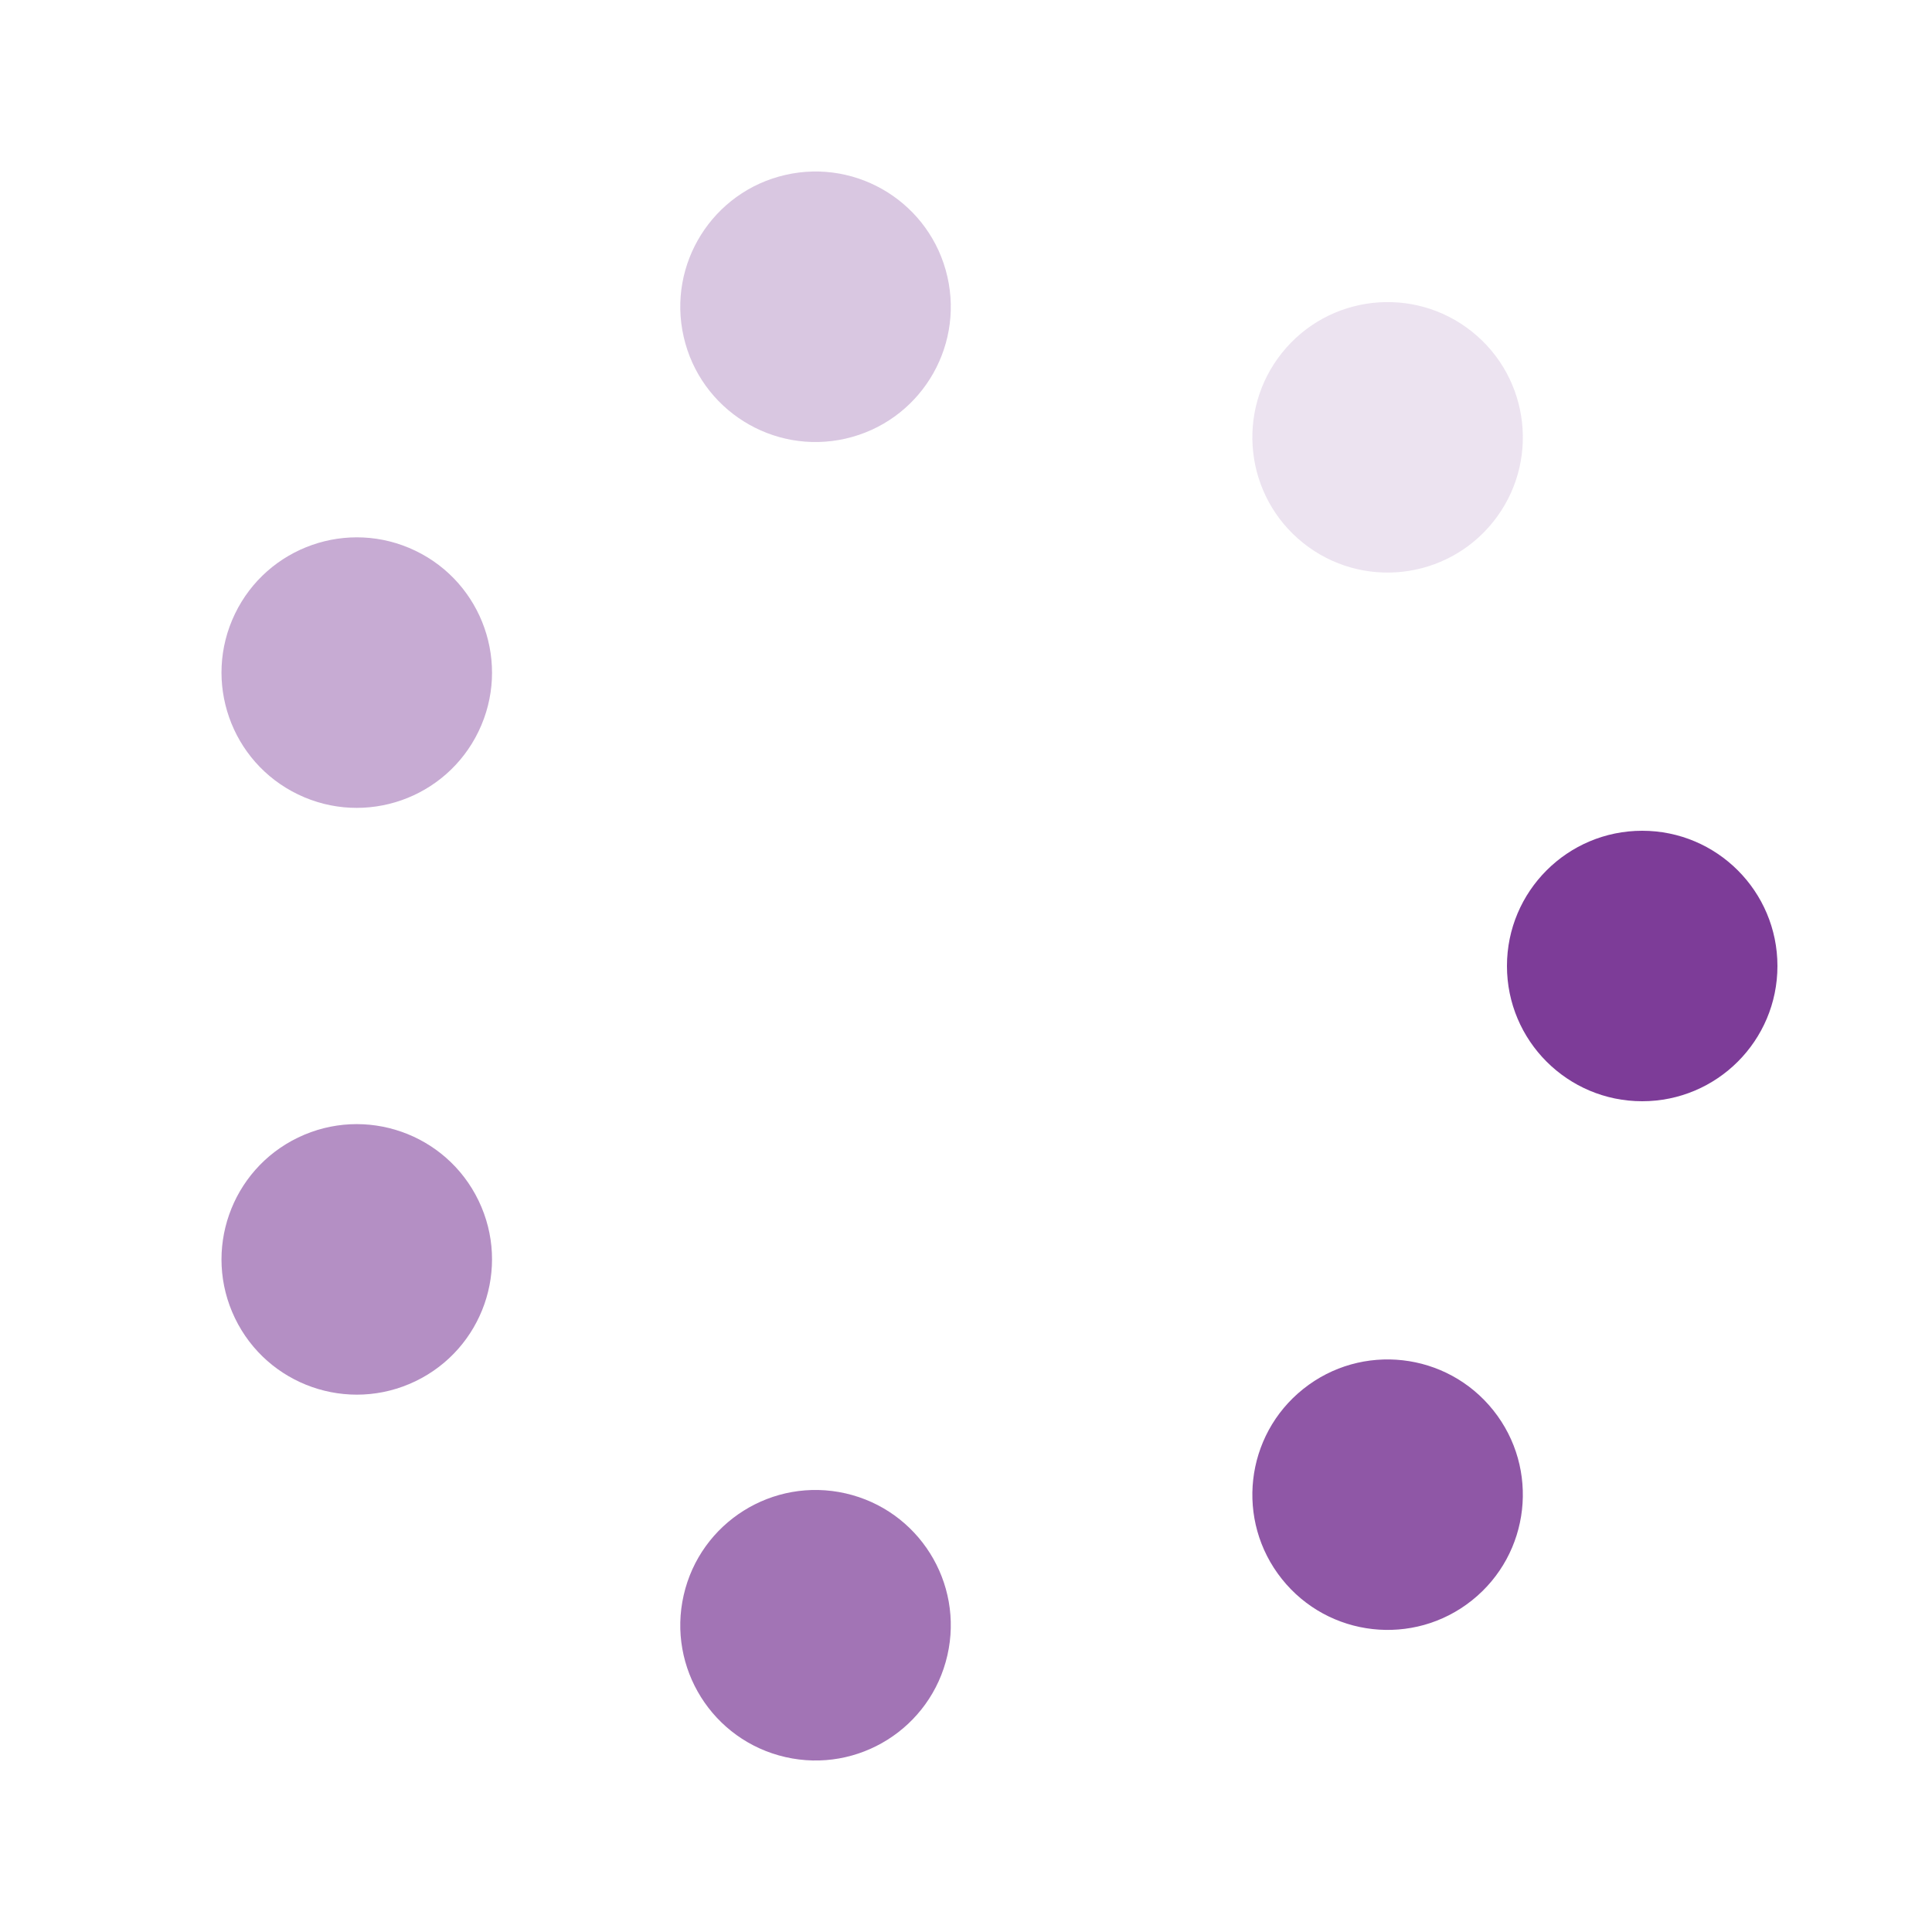 <svg xmlns="http://www.w3.org/2000/svg" viewBox="0 0 100 100" preserveAspectRatio="xMidYMid" width="217" height="217" style="shape-rendering: auto; display: block; background: transparent;" xmlns:xlink="http://www.w3.org/1999/xlink"><g><g transform="translate(85,50)">
<g transform="rotate(0)">
<circle fill-opacity="1" fill="#7d3c98" r="7" cy="0" cx="0">
  <animateTransform repeatCount="indefinite" dur="1.25s" keyTimes="0;1" values="1.77 1.77;1 1" begin="-1.071s" type="scale" attributeName="transform"></animateTransform>
  <animate begin="-1.071s" values="1;0" repeatCount="indefinite" dur="1.25s" keyTimes="0;1" attributeName="fill-opacity"></animate>
</circle>
</g>
</g><g transform="translate(71.822,77.364)">
<g transform="rotate(51.429)">
<circle fill-opacity="0.857" fill="#7d3c98" r="7" cy="0" cx="0">
  <animateTransform repeatCount="indefinite" dur="1.25s" keyTimes="0;1" values="1.77 1.77;1 1" begin="-0.893s" type="scale" attributeName="transform"></animateTransform>
  <animate begin="-0.893s" values="1;0" repeatCount="indefinite" dur="1.25s" keyTimes="0;1" attributeName="fill-opacity"></animate>
</circle>
</g>
</g><g transform="translate(42.212,84.122)">
<g transform="rotate(102.857)">
<circle fill-opacity="0.714" fill="#7d3c98" r="7" cy="0" cx="0">
  <animateTransform repeatCount="indefinite" dur="1.25s" keyTimes="0;1" values="1.77 1.77;1 1" begin="-0.714s" type="scale" attributeName="transform"></animateTransform>
  <animate begin="-0.714s" values="1;0" repeatCount="indefinite" dur="1.25s" keyTimes="0;1" attributeName="fill-opacity"></animate>
</circle>
</g>
</g><g transform="translate(18.466,65.186)">
<g transform="rotate(154.286)">
<circle fill-opacity="0.571" fill="#7d3c98" r="7" cy="0" cx="0">
  <animateTransform repeatCount="indefinite" dur="1.25s" keyTimes="0;1" values="1.77 1.77;1 1" begin="-0.536s" type="scale" attributeName="transform"></animateTransform>
  <animate begin="-0.536s" values="1;0" repeatCount="indefinite" dur="1.25s" keyTimes="0;1" attributeName="fill-opacity"></animate>
</circle>
</g>
</g><g transform="translate(18.466,34.814)">
<g transform="rotate(205.714)">
<circle fill-opacity="0.429" fill="#7d3c98" r="7" cy="0" cx="0">
  <animateTransform repeatCount="indefinite" dur="1.25s" keyTimes="0;1" values="1.77 1.77;1 1" begin="-0.357s" type="scale" attributeName="transform"></animateTransform>
  <animate begin="-0.357s" values="1;0" repeatCount="indefinite" dur="1.25s" keyTimes="0;1" attributeName="fill-opacity"></animate>
</circle>
</g>
</g><g transform="translate(42.212,15.878)">
<g transform="rotate(257.143)">
<circle fill-opacity="0.286" fill="#7d3c98" r="7" cy="0" cx="0">
  <animateTransform repeatCount="indefinite" dur="1.25s" keyTimes="0;1" values="1.77 1.77;1 1" begin="-0.179s" type="scale" attributeName="transform"></animateTransform>
  <animate begin="-0.179s" values="1;0" repeatCount="indefinite" dur="1.25s" keyTimes="0;1" attributeName="fill-opacity"></animate>
</circle>
</g>
</g><g transform="translate(71.822,22.636)">
<g transform="rotate(308.571)">
<circle fill-opacity="0.143" fill="#7d3c98" r="7" cy="0" cx="0">
  <animateTransform repeatCount="indefinite" dur="1.25s" keyTimes="0;1" values="1.77 1.77;1 1" begin="0s" type="scale" attributeName="transform"></animateTransform>
  <animate begin="0s" values="1;0" repeatCount="indefinite" dur="1.25s" keyTimes="0;1" attributeName="fill-opacity"></animate>
</circle>
</g>
</g><g></g></g><!-- [ldio] generated by https://loading.io --></svg>
